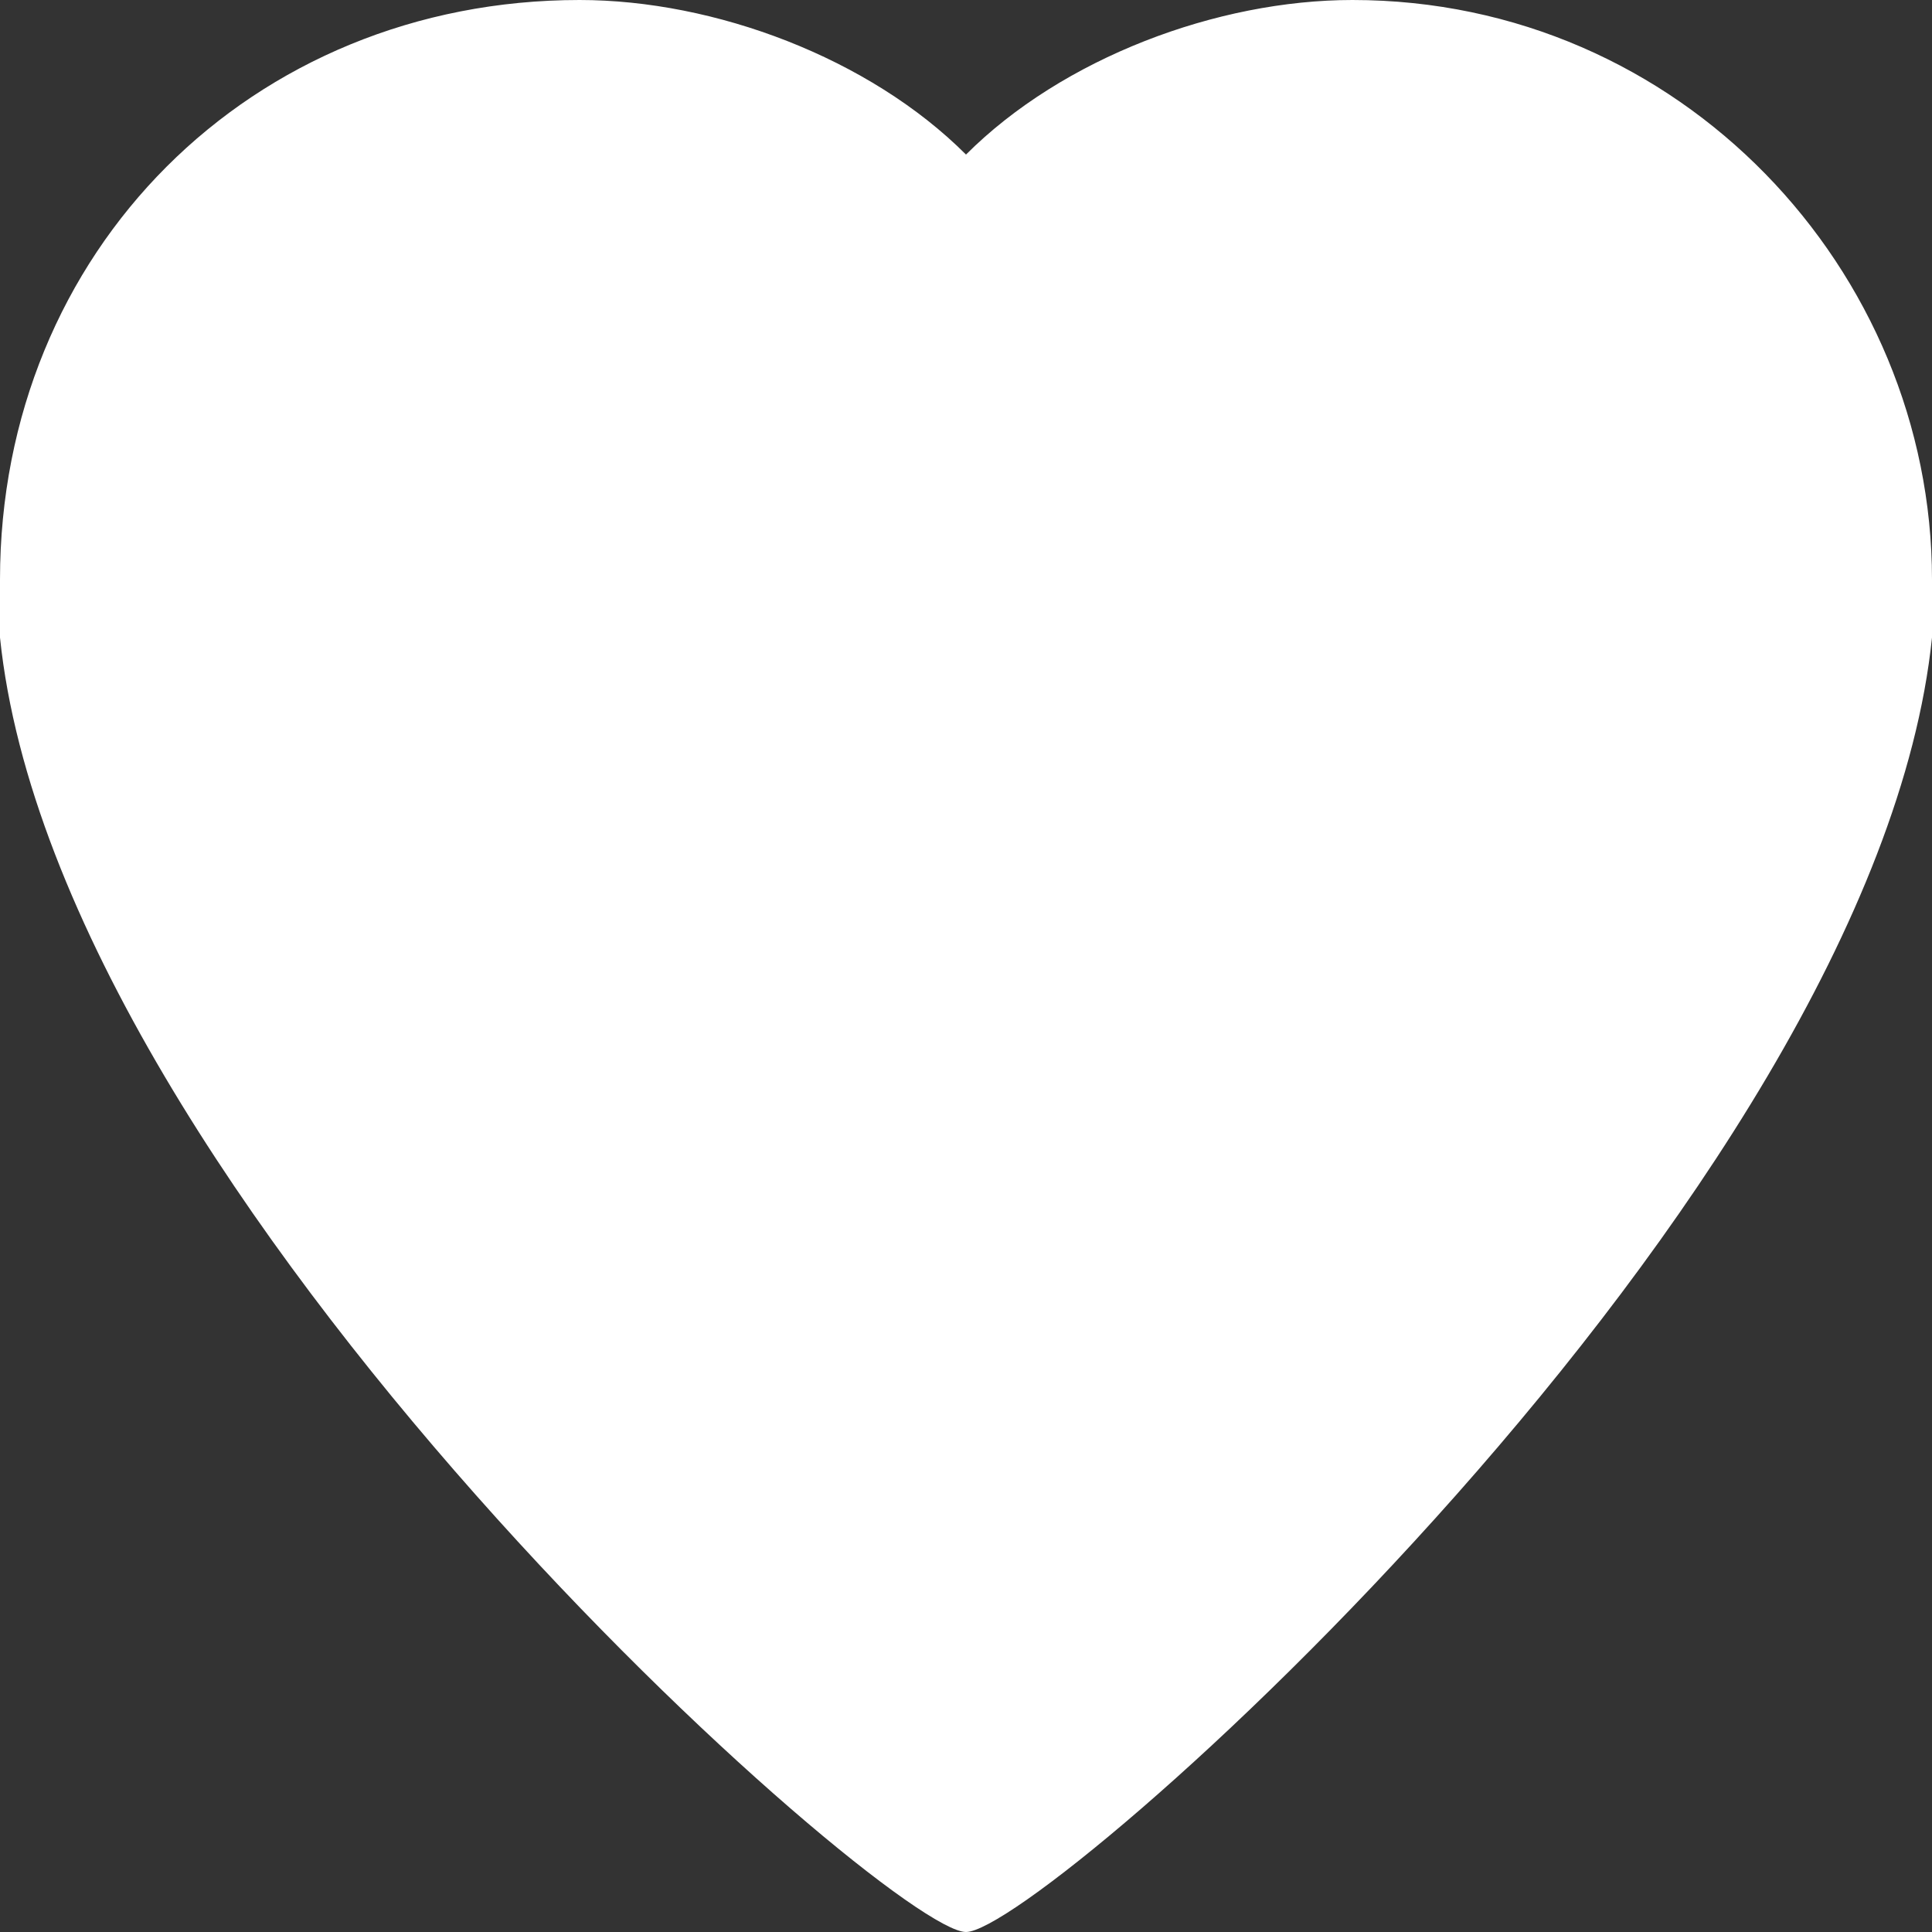 <?xml version="1.0" encoding="utf-8"?>
<!-- Generator: Adobe Illustrator 19.2.1, SVG Export Plug-In . SVG Version: 6.00 Build 0)  -->
<svg version="1.1" id="Calque_1" xmlns="http://www.w3.org/2000/svg" xmlns:xlink="http://www.w3.org/1999/xlink" x="0px" y="0px"
	 viewBox="0 0 10 10" style="enable-background:new 0 0 10 10;" xml:space="preserve">
<rect x="0" y="0" width="10" height="10" fill="#333333" stroke="none"/>
<style type="text/css">
	.st0{fill:#FFFFFF;}
</style>
<g id="Broken_Heart_1">
	<g>
		<path class="st0" d="M10,3c0-1.6-1.3-3-3-3C6.3,0,5.5,0.3,5,0.8C4.5,0.3,3.7,0,3,0C1.3,0,0,1.3,0,3c0,0.2,0,0.4,0,0.3
			C0.3,6.2,4.6,10,5,10s4.7-3.8,5-6.7C10,3.4,10,3.1,10,3z"/>
	</g>
</g>
</svg>
